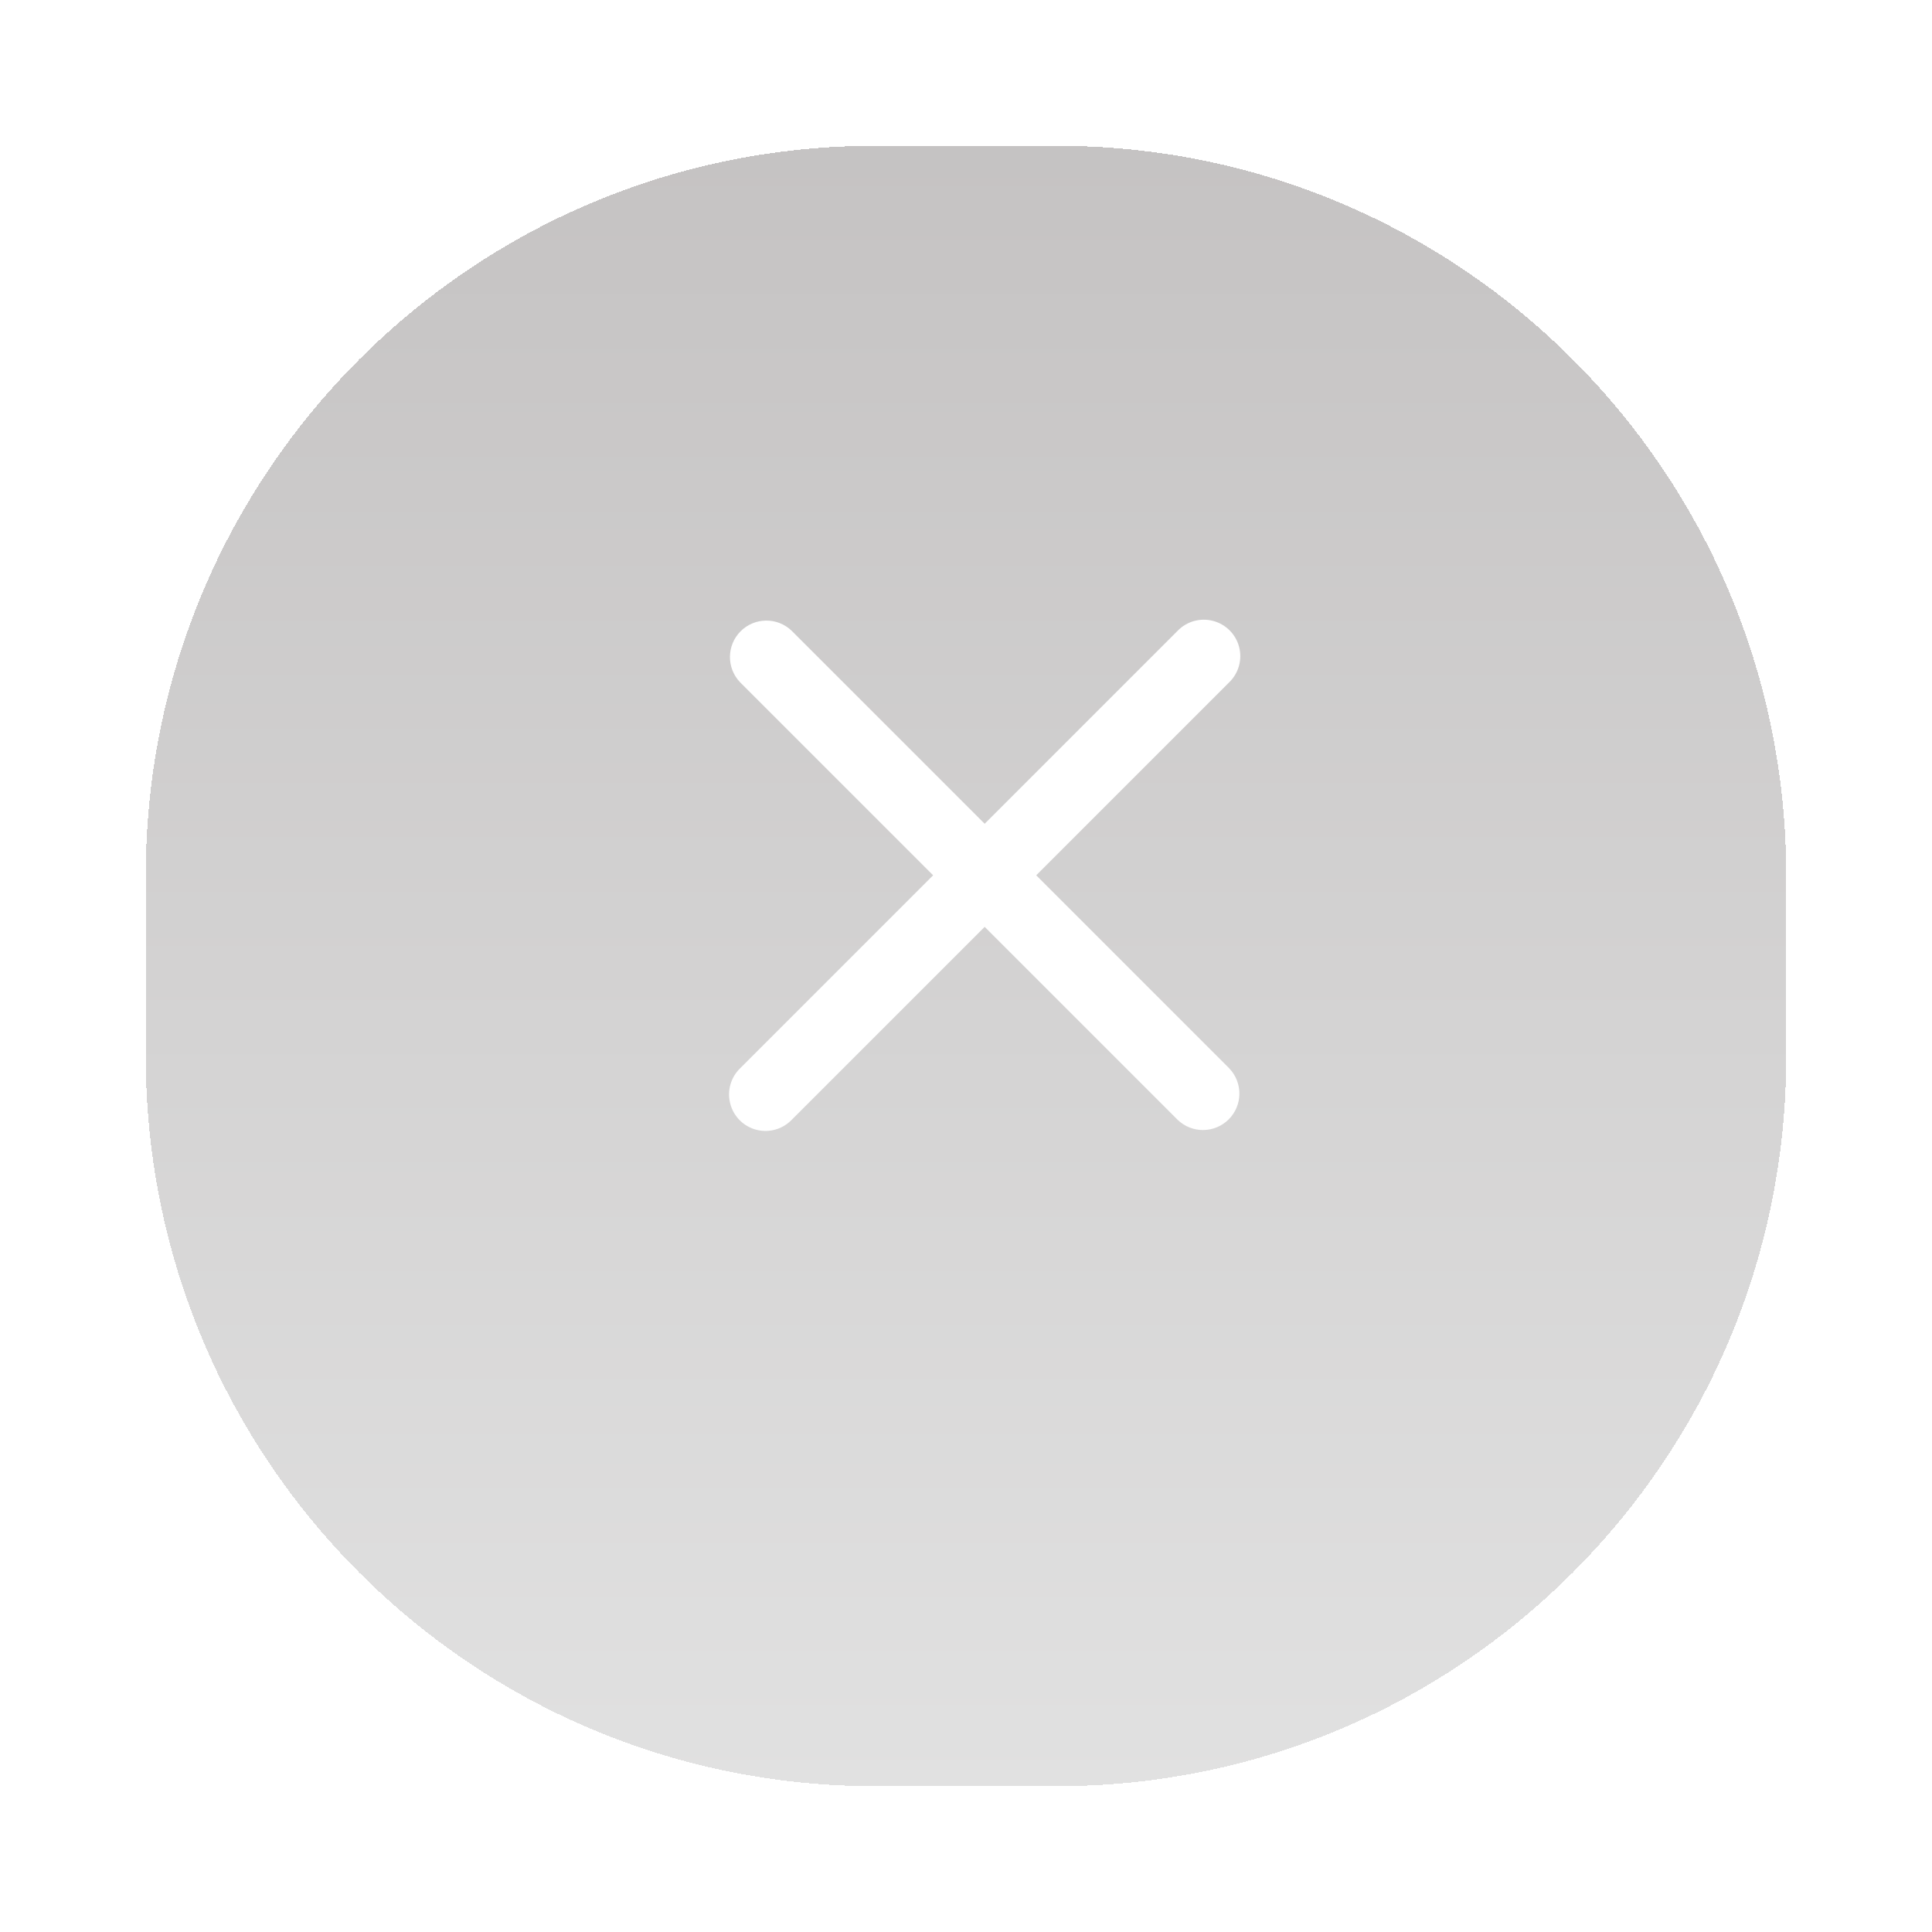 <svg width="53" height="53" viewBox="0 0 53 53" fill="none" xmlns="http://www.w3.org/2000/svg">
<g filter="url(#filter0_d_20_556)">
<path d="M4 20C4 8.954 12.954 0 24 0H29C40.046 0 49 8.954 49 20V25C49 36.046 40.046 45 29 45H24C12.954 45 4 36.046 4 25V20Z" fill="url(#paint0_linear_20_556)" fill-opacity="0.55" shape-rendering="crispEdges"/>
</g>
<path d="M28.426 24.012L33.719 18.719C33.979 18.468 34.084 18.096 33.992 17.747C33.901 17.397 33.627 17.124 33.278 17.033C32.928 16.941 32.556 17.045 32.305 17.305L27.012 22.598L21.719 17.305C21.327 16.926 20.703 16.932 20.317 17.317C19.932 17.703 19.926 18.327 20.305 18.719L25.598 24.012L20.305 29.305C20.045 29.556 19.941 29.928 20.033 30.278C20.124 30.627 20.397 30.901 20.747 30.992C21.096 31.084 21.468 30.979 21.719 30.719L27.012 25.426L32.305 30.719C32.698 31.098 33.321 31.093 33.707 30.707C34.093 30.321 34.098 29.698 33.719 29.305L28.426 24.012Z" fill="url(#paint1_linear_20_556)"/>
<defs>
<filter id="filter0_d_20_556" x="0" y="0" width="53" height="53" filterUnits="userSpaceOnUse" color-interpolation-filters="sRGB">
<feFlood flood-opacity="0" result="BackgroundImageFix"/>
<feColorMatrix in="SourceAlpha" type="matrix" values="0 0 0 0 0 0 0 0 0 0 0 0 0 0 0 0 0 0 127 0" result="hardAlpha"/>
<feOffset dy="4"/>
<feGaussianBlur stdDeviation="2"/>
<feComposite in2="hardAlpha" operator="out"/>
<feColorMatrix type="matrix" values="0 0 0 0 0 0 0 0 0 0 0 0 0 0 0 0 0 0 0.25 0"/>
<feBlend mode="normal" in2="BackgroundImageFix" result="effect1_dropShadow_20_556"/>
<feBlend mode="normal" in="SourceGraphic" in2="effect1_dropShadow_20_556" result="shape"/>
</filter>
<linearGradient id="paint0_linear_20_556" x1="4" y1="0" x2="4" y2="45" gradientUnits="userSpaceOnUse">
<stop stop-color="#959191"/>
<stop offset="1" stop-color="#C8C8C8"/>
</linearGradient>
<linearGradient id="paint1_linear_20_556" x1="20" y1="17" x2="20" y2="31.025" gradientUnits="userSpaceOnUse">
<stop stop-color="white"/>
<stop offset="1" stop-color="white"/>
</linearGradient>
</defs>
</svg>
